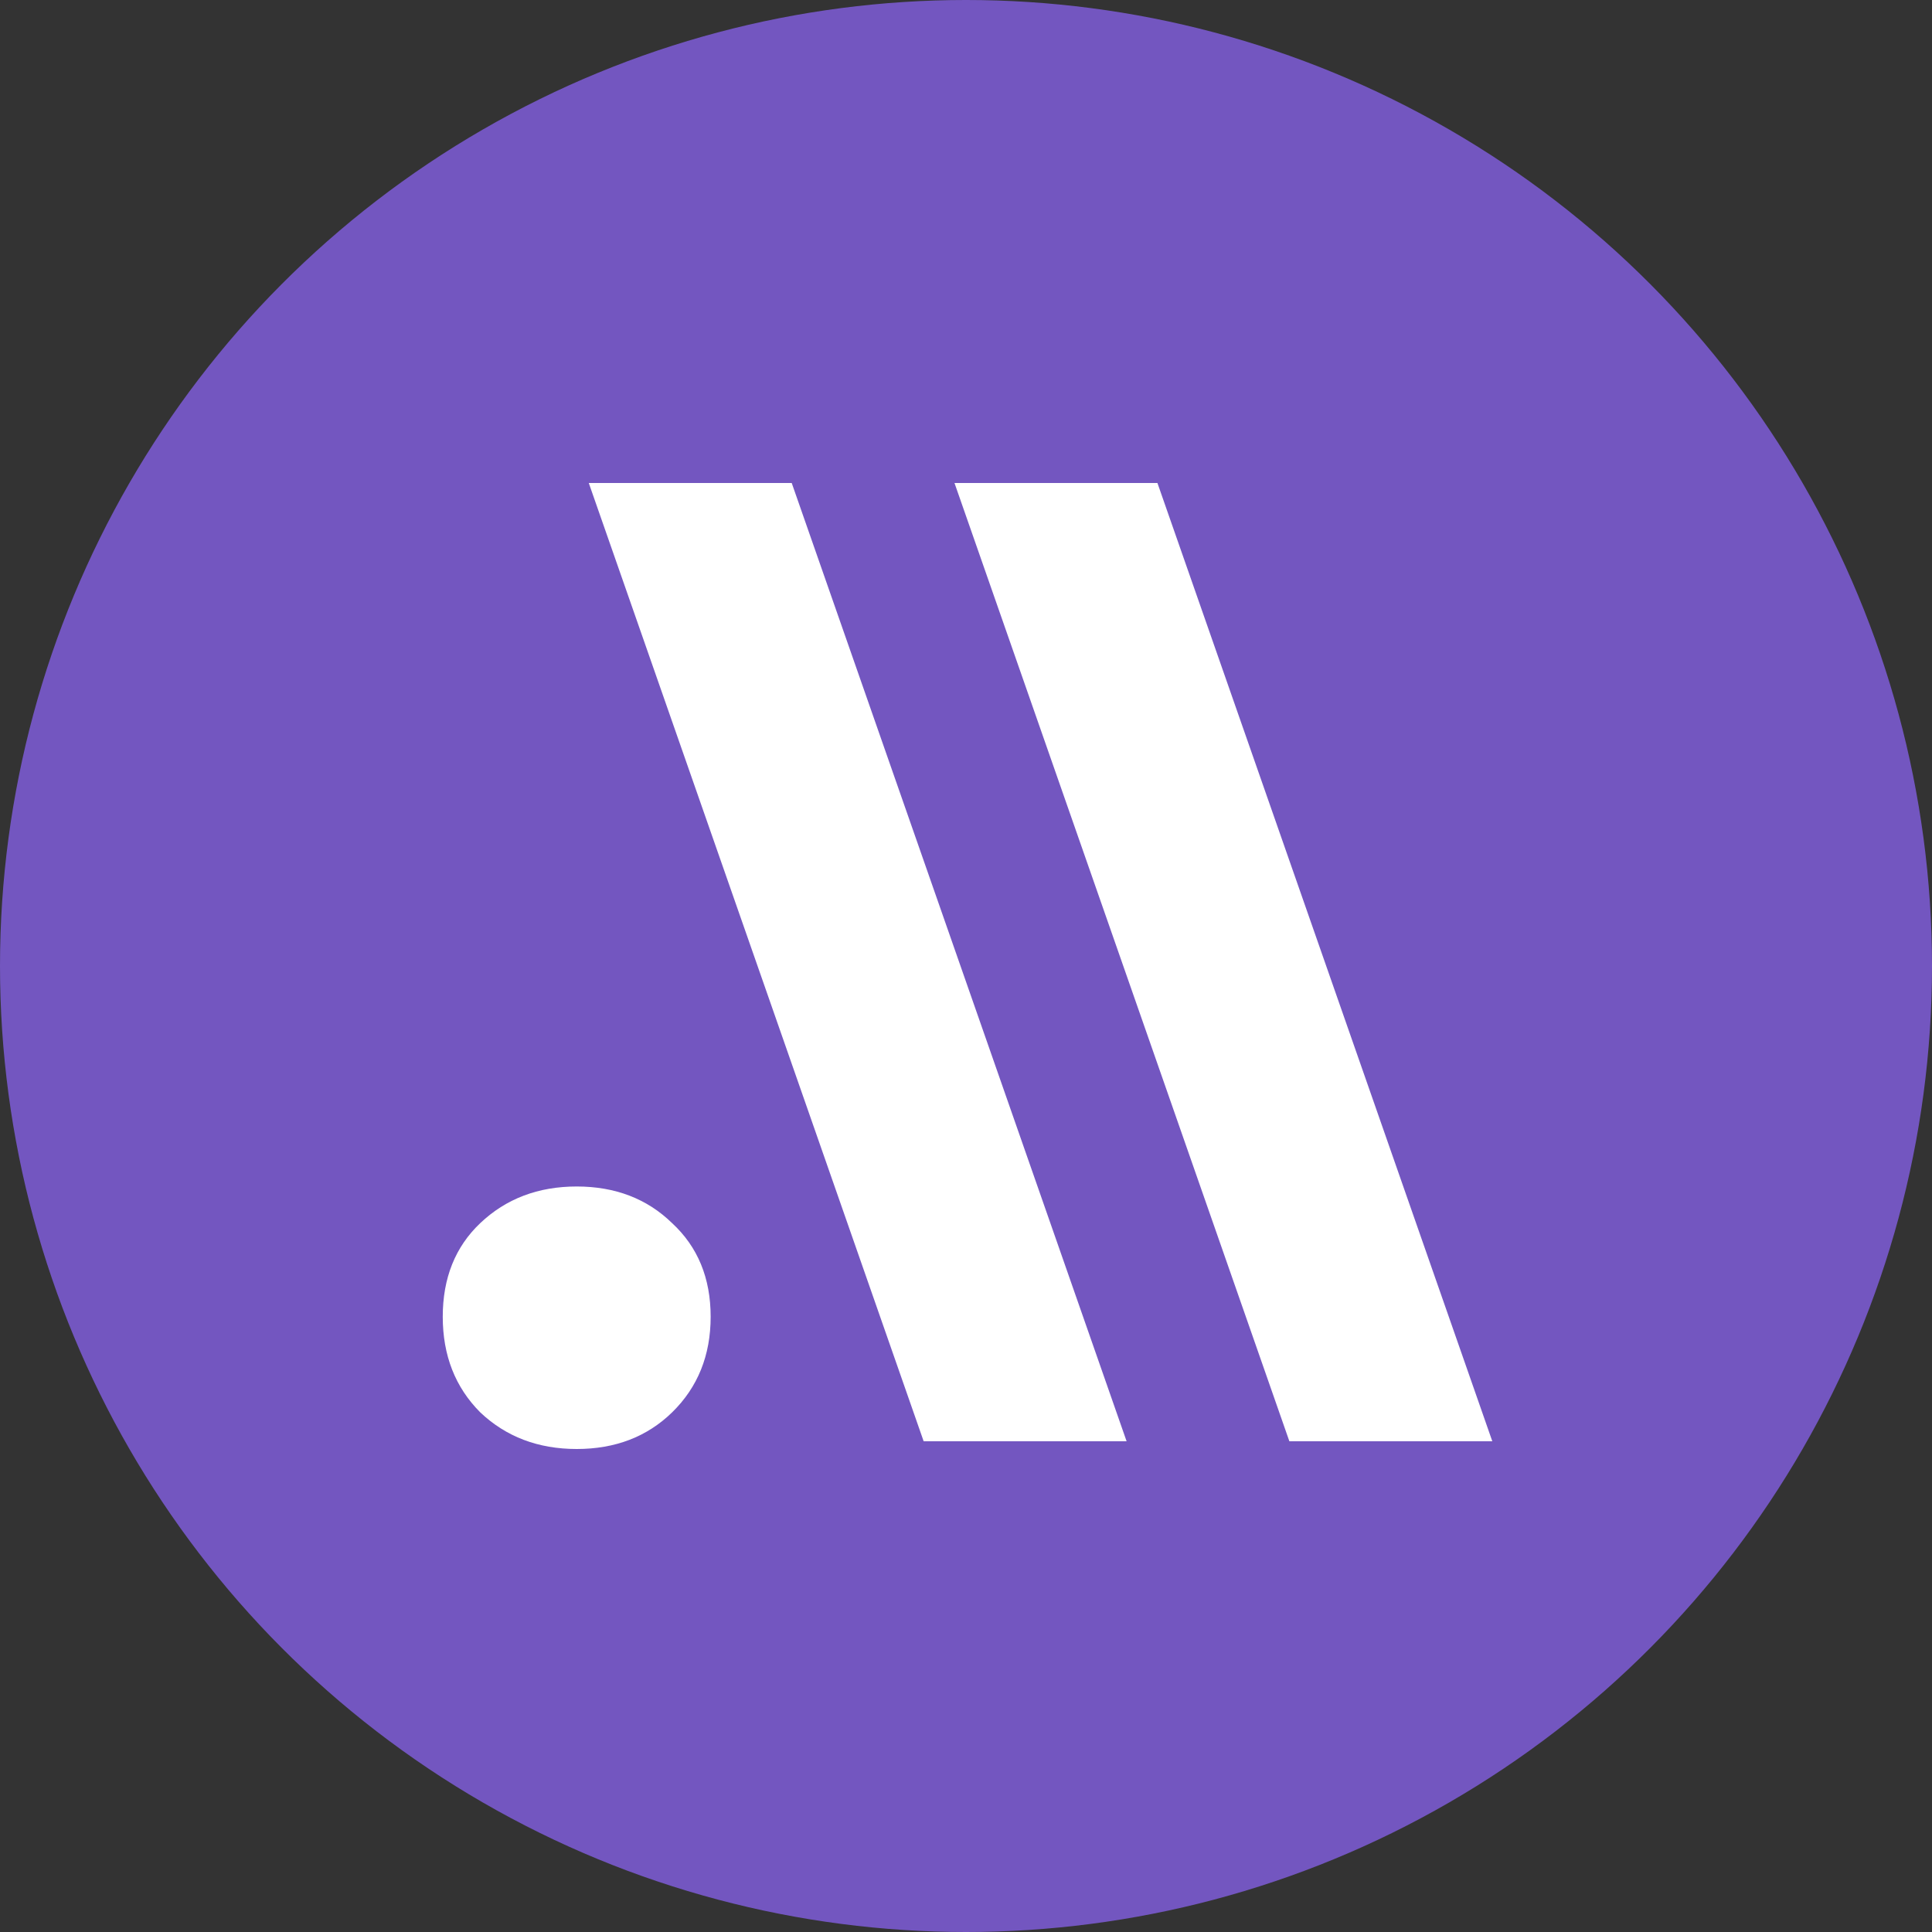 <svg width="24" height="24" viewBox="0 0 24 24" fill="none" xmlns="http://www.w3.org/2000/svg">
<rect x="0" y="0" width="24" height="24" fill="#333333" stroke="none"/>
<circle cx="12" cy="12" r="12" fill="#7356C0"/>
<path d="M7.164 18C6.685 18 6.286 17.848 5.966 17.545C5.655 17.233 5.5 16.837 5.5 16.357C5.5 15.877 5.655 15.489 5.966 15.194C6.286 14.891 6.685 14.739 7.164 14.739C7.643 14.739 8.038 14.891 8.349 15.194C8.668 15.489 8.828 15.877 8.828 16.357C8.828 16.837 8.668 17.233 8.349 17.545C8.038 17.848 7.643 18 7.164 18Z" fill="white"/>
<path d="M11.474 17.904L7.314 6H9.835L13.995 17.904H11.474Z" fill="white"/>
<path d="M16.017 17.904L11.857 6H14.378L18.538 17.904H16.017Z" fill="white"/>
</svg>
